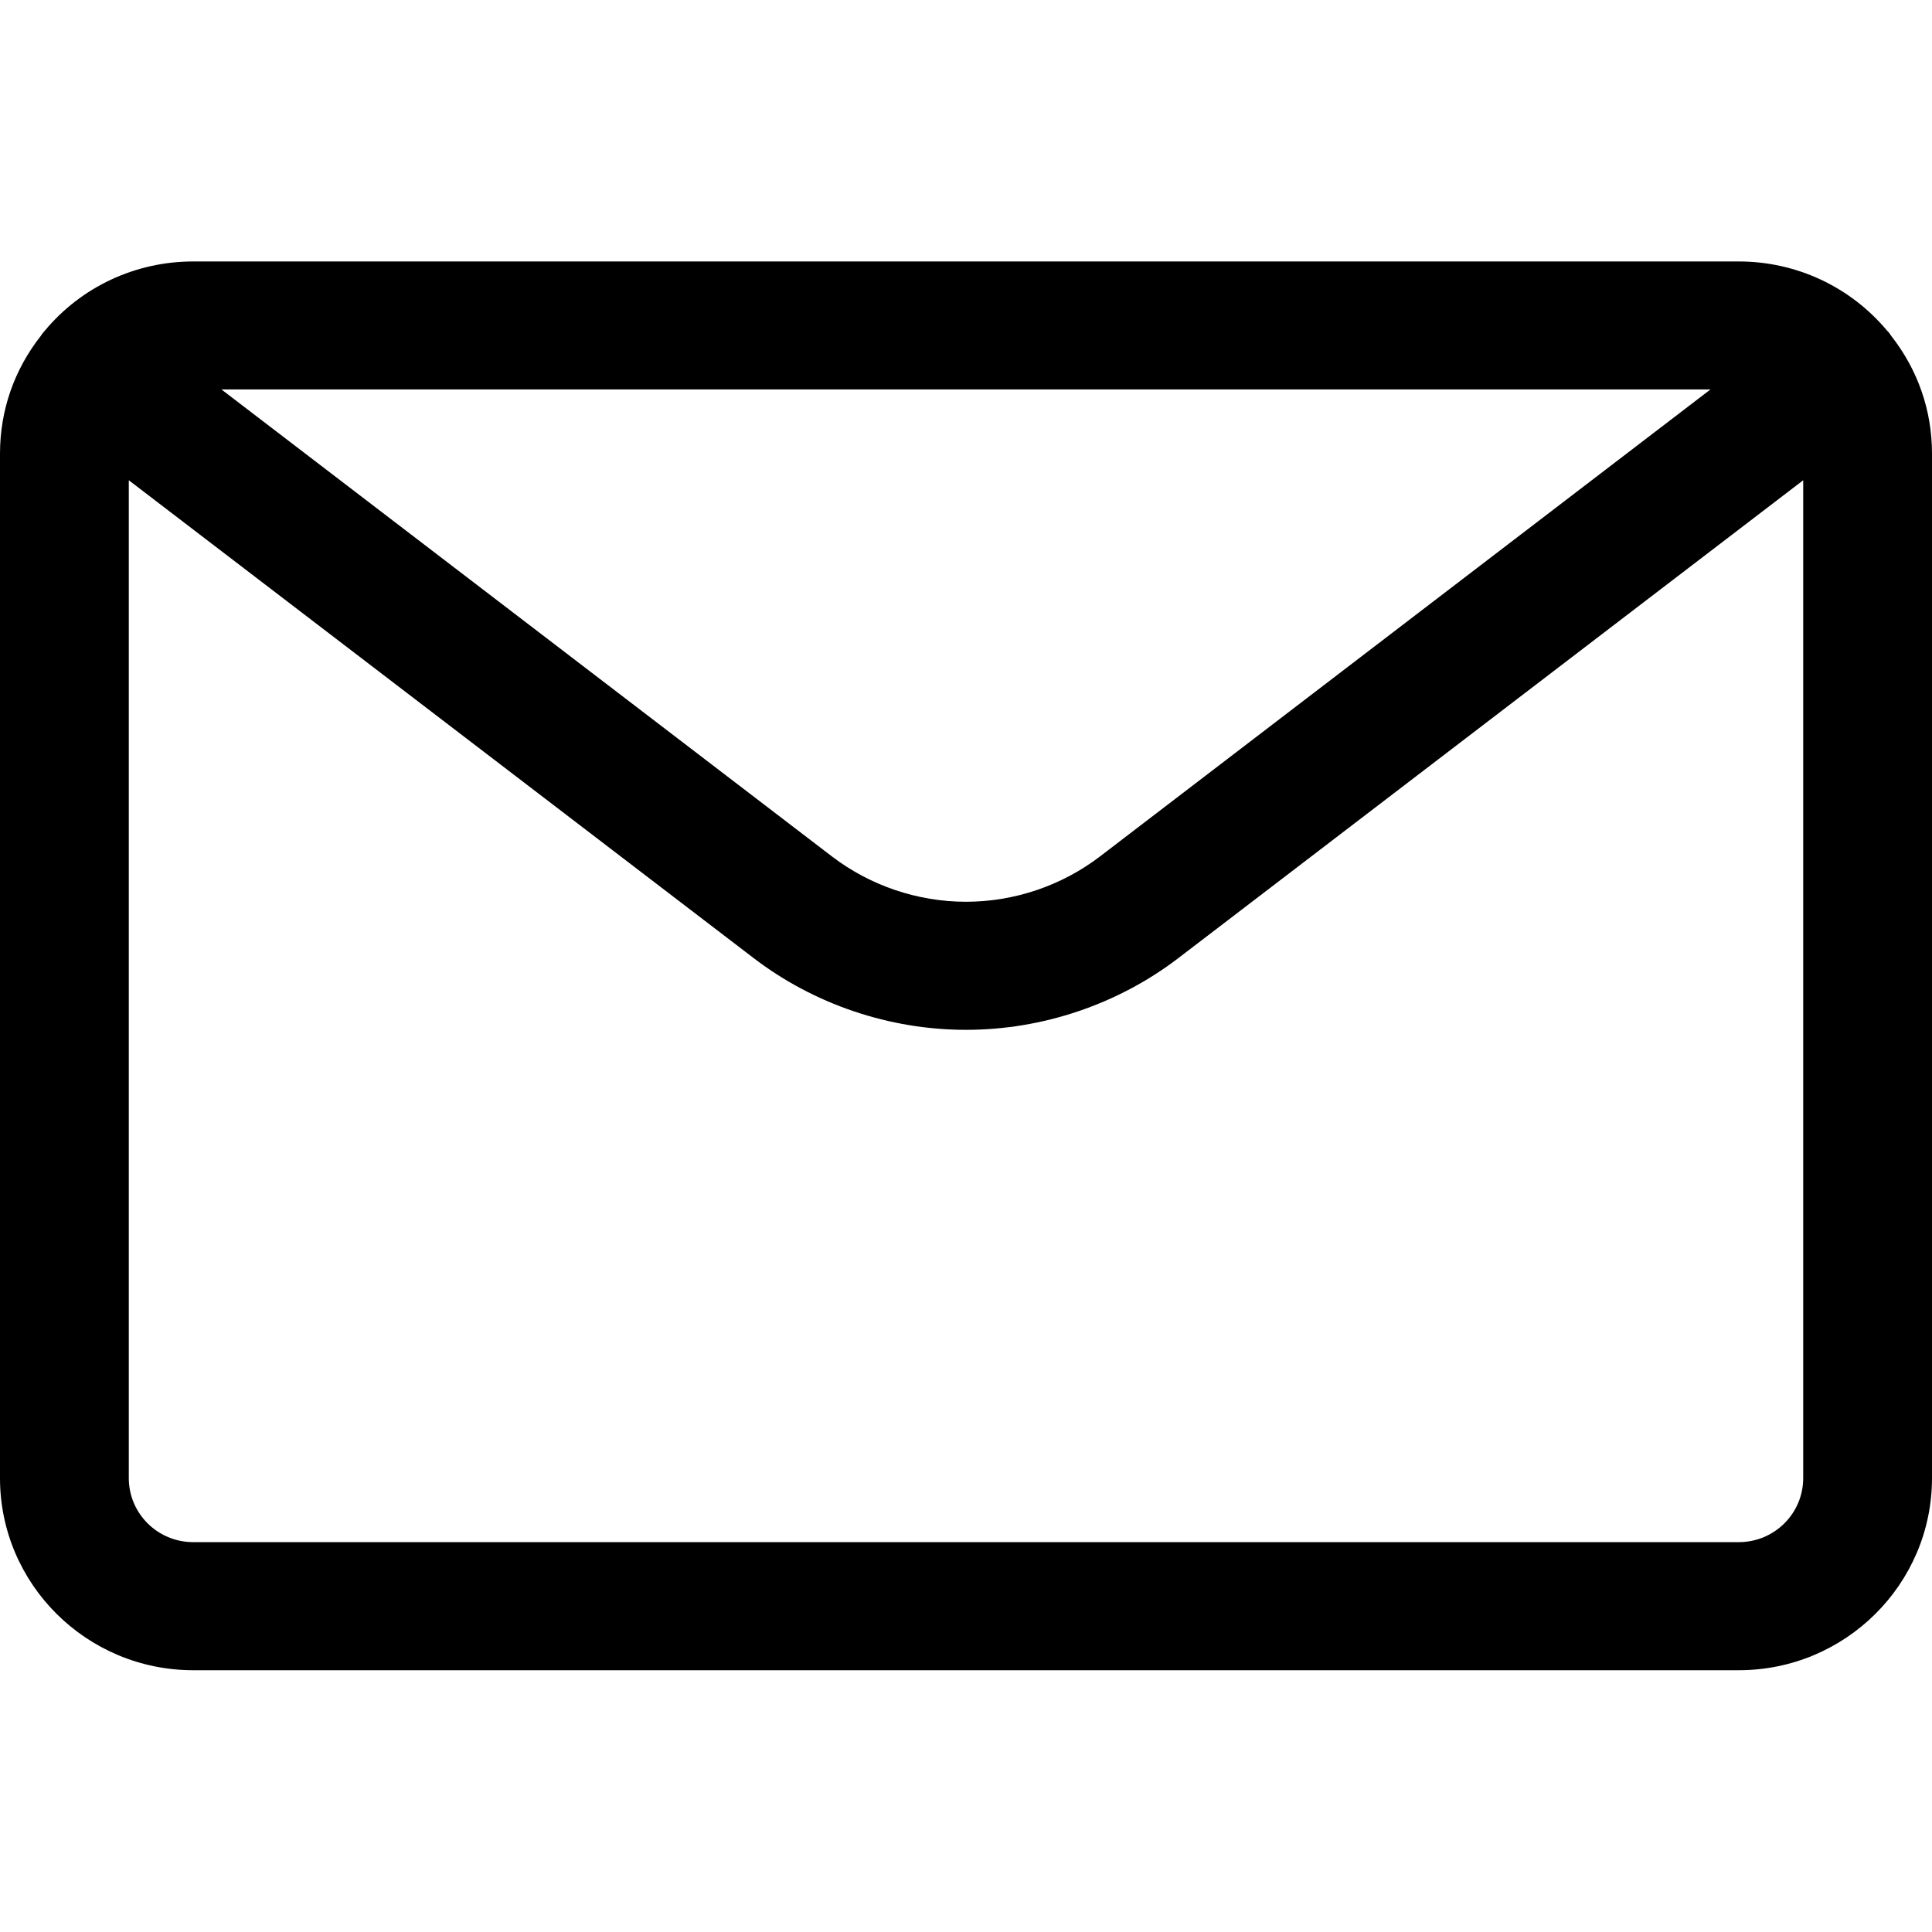 <svg width="24" height="24" viewBox="0 0 24 24" fill="none" xmlns="http://www.w3.org/2000/svg">
<path d="M2.4 20.748C1.076 20.748 0 19.678 0 18.362V5.635C0 5.1 0.175 4.594 0.508 4.171C0.515 4.159 0.524 4.148 0.531 4.138C0.538 4.13 0.547 4.119 0.556 4.109C1.009 3.564 1.682 3.248 2.4 3.248H21.6C22.316 3.248 22.988 3.563 23.446 4.112C23.457 4.122 23.467 4.134 23.474 4.144C23.48 4.152 23.487 4.163 23.493 4.172C23.825 4.595 24 5.1 24 5.635V18.362C24 19.678 22.924 20.748 21.6 20.748H2.4ZM1.6 18.362C1.6 18.801 1.958 19.157 2.4 19.157H21.6C22.042 19.157 22.4 18.801 22.4 18.362V5.966L14.639 11.901C13.888 12.476 12.95 12.793 12 12.793C11.05 12.793 10.112 12.476 9.361 11.901L1.6 5.966V18.362ZM10.336 10.64C10.81 11.002 11.4 11.202 12 11.202C12.6 11.202 13.189 11.002 13.663 10.64L21.248 4.838H2.751L10.336 10.64Z" fill="black"/>
</svg>
